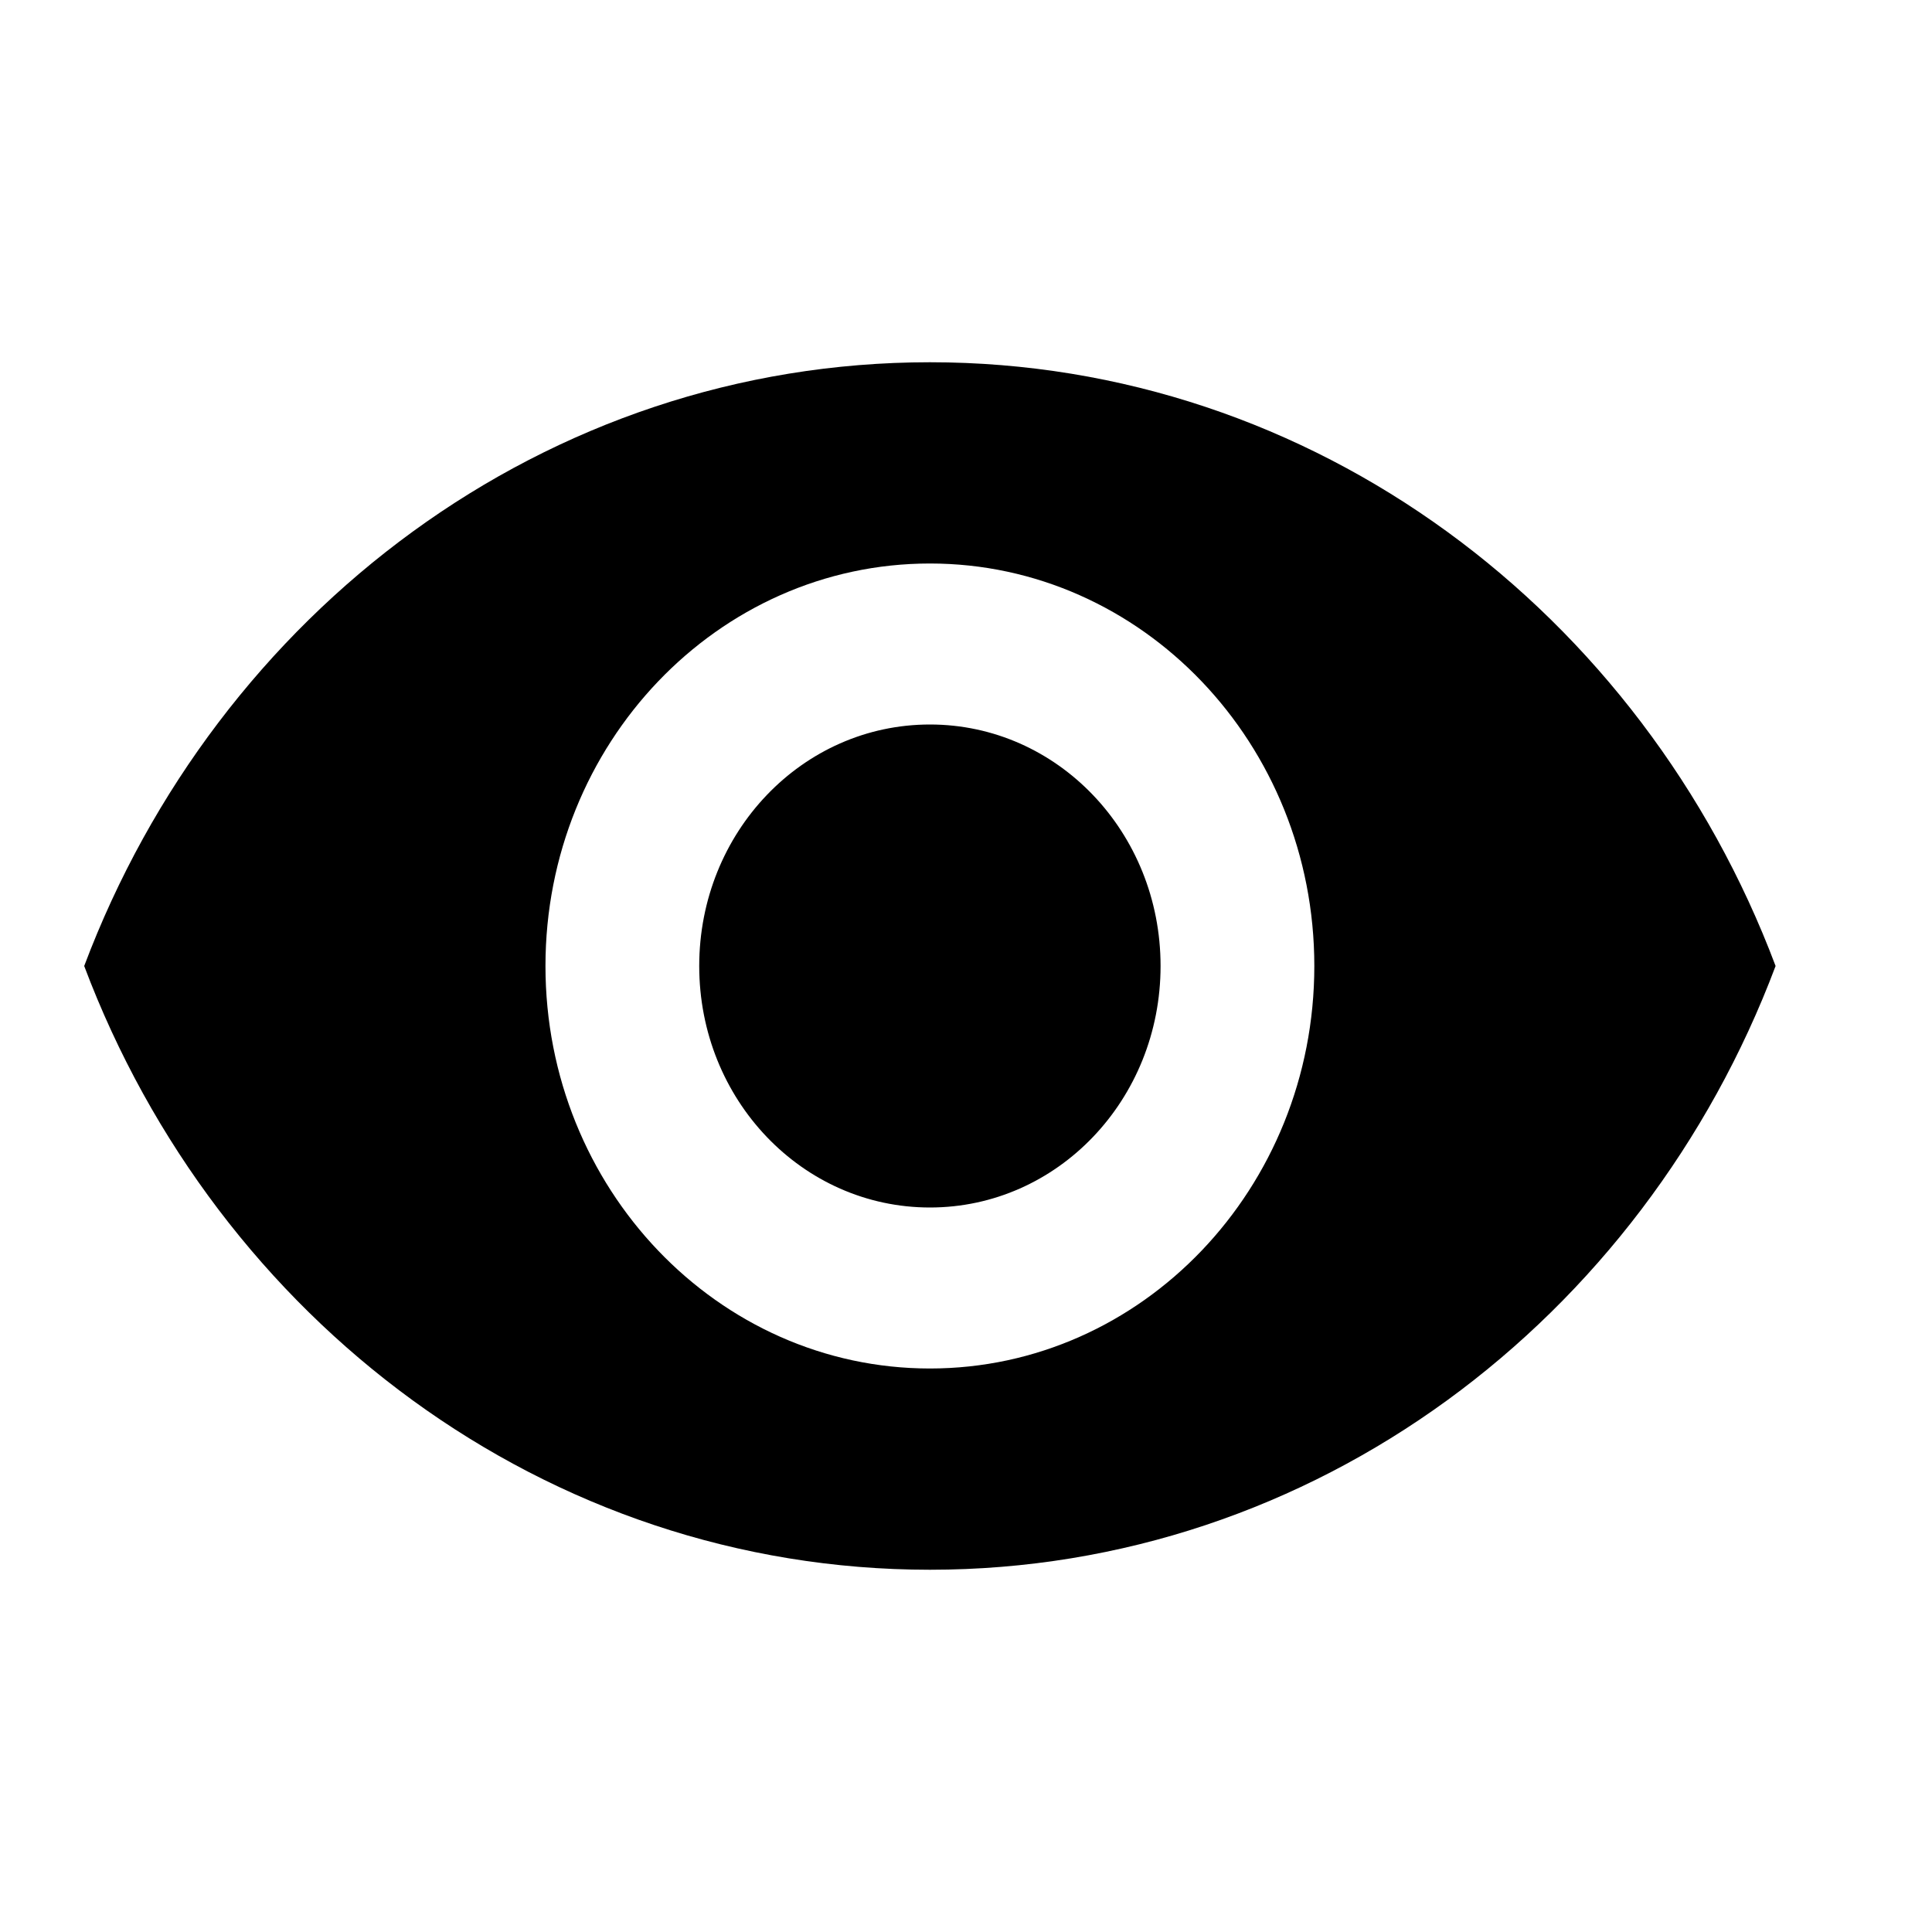 <svg width="24" height="24" viewBox="0 0 24 24" fill="none" xmlns="http://www.w3.org/2000/svg">
<g clip-path="url(#clip0_130_243)">
<path d="M11.552 4.5C6.776 4.5 2.698 7.61 1.046 12C2.698 16.39 6.776 19.5 11.552 19.5C16.327 19.5 20.405 16.39 22.057 12C20.405 7.61 16.327 4.5 11.552 4.5ZM11.552 17C8.916 17 6.776 14.76 6.776 12C6.776 9.24 8.916 7 11.552 7C14.188 7 16.327 9.24 16.327 12C16.327 14.76 14.188 17 11.552 17ZM11.552 9C9.966 9 8.686 10.34 8.686 12C8.686 13.66 9.966 15 11.552 15C13.137 15 14.417 13.66 14.417 12C14.417 10.34 13.137 9 11.552 9Z" fill="black"/>
</g>
<defs>
<clipPath id="clip0_130_243">
<rect width="22.921" height="24" fill="white" transform="translate(0.091)"/>
</clipPath>
</defs>
</svg>
